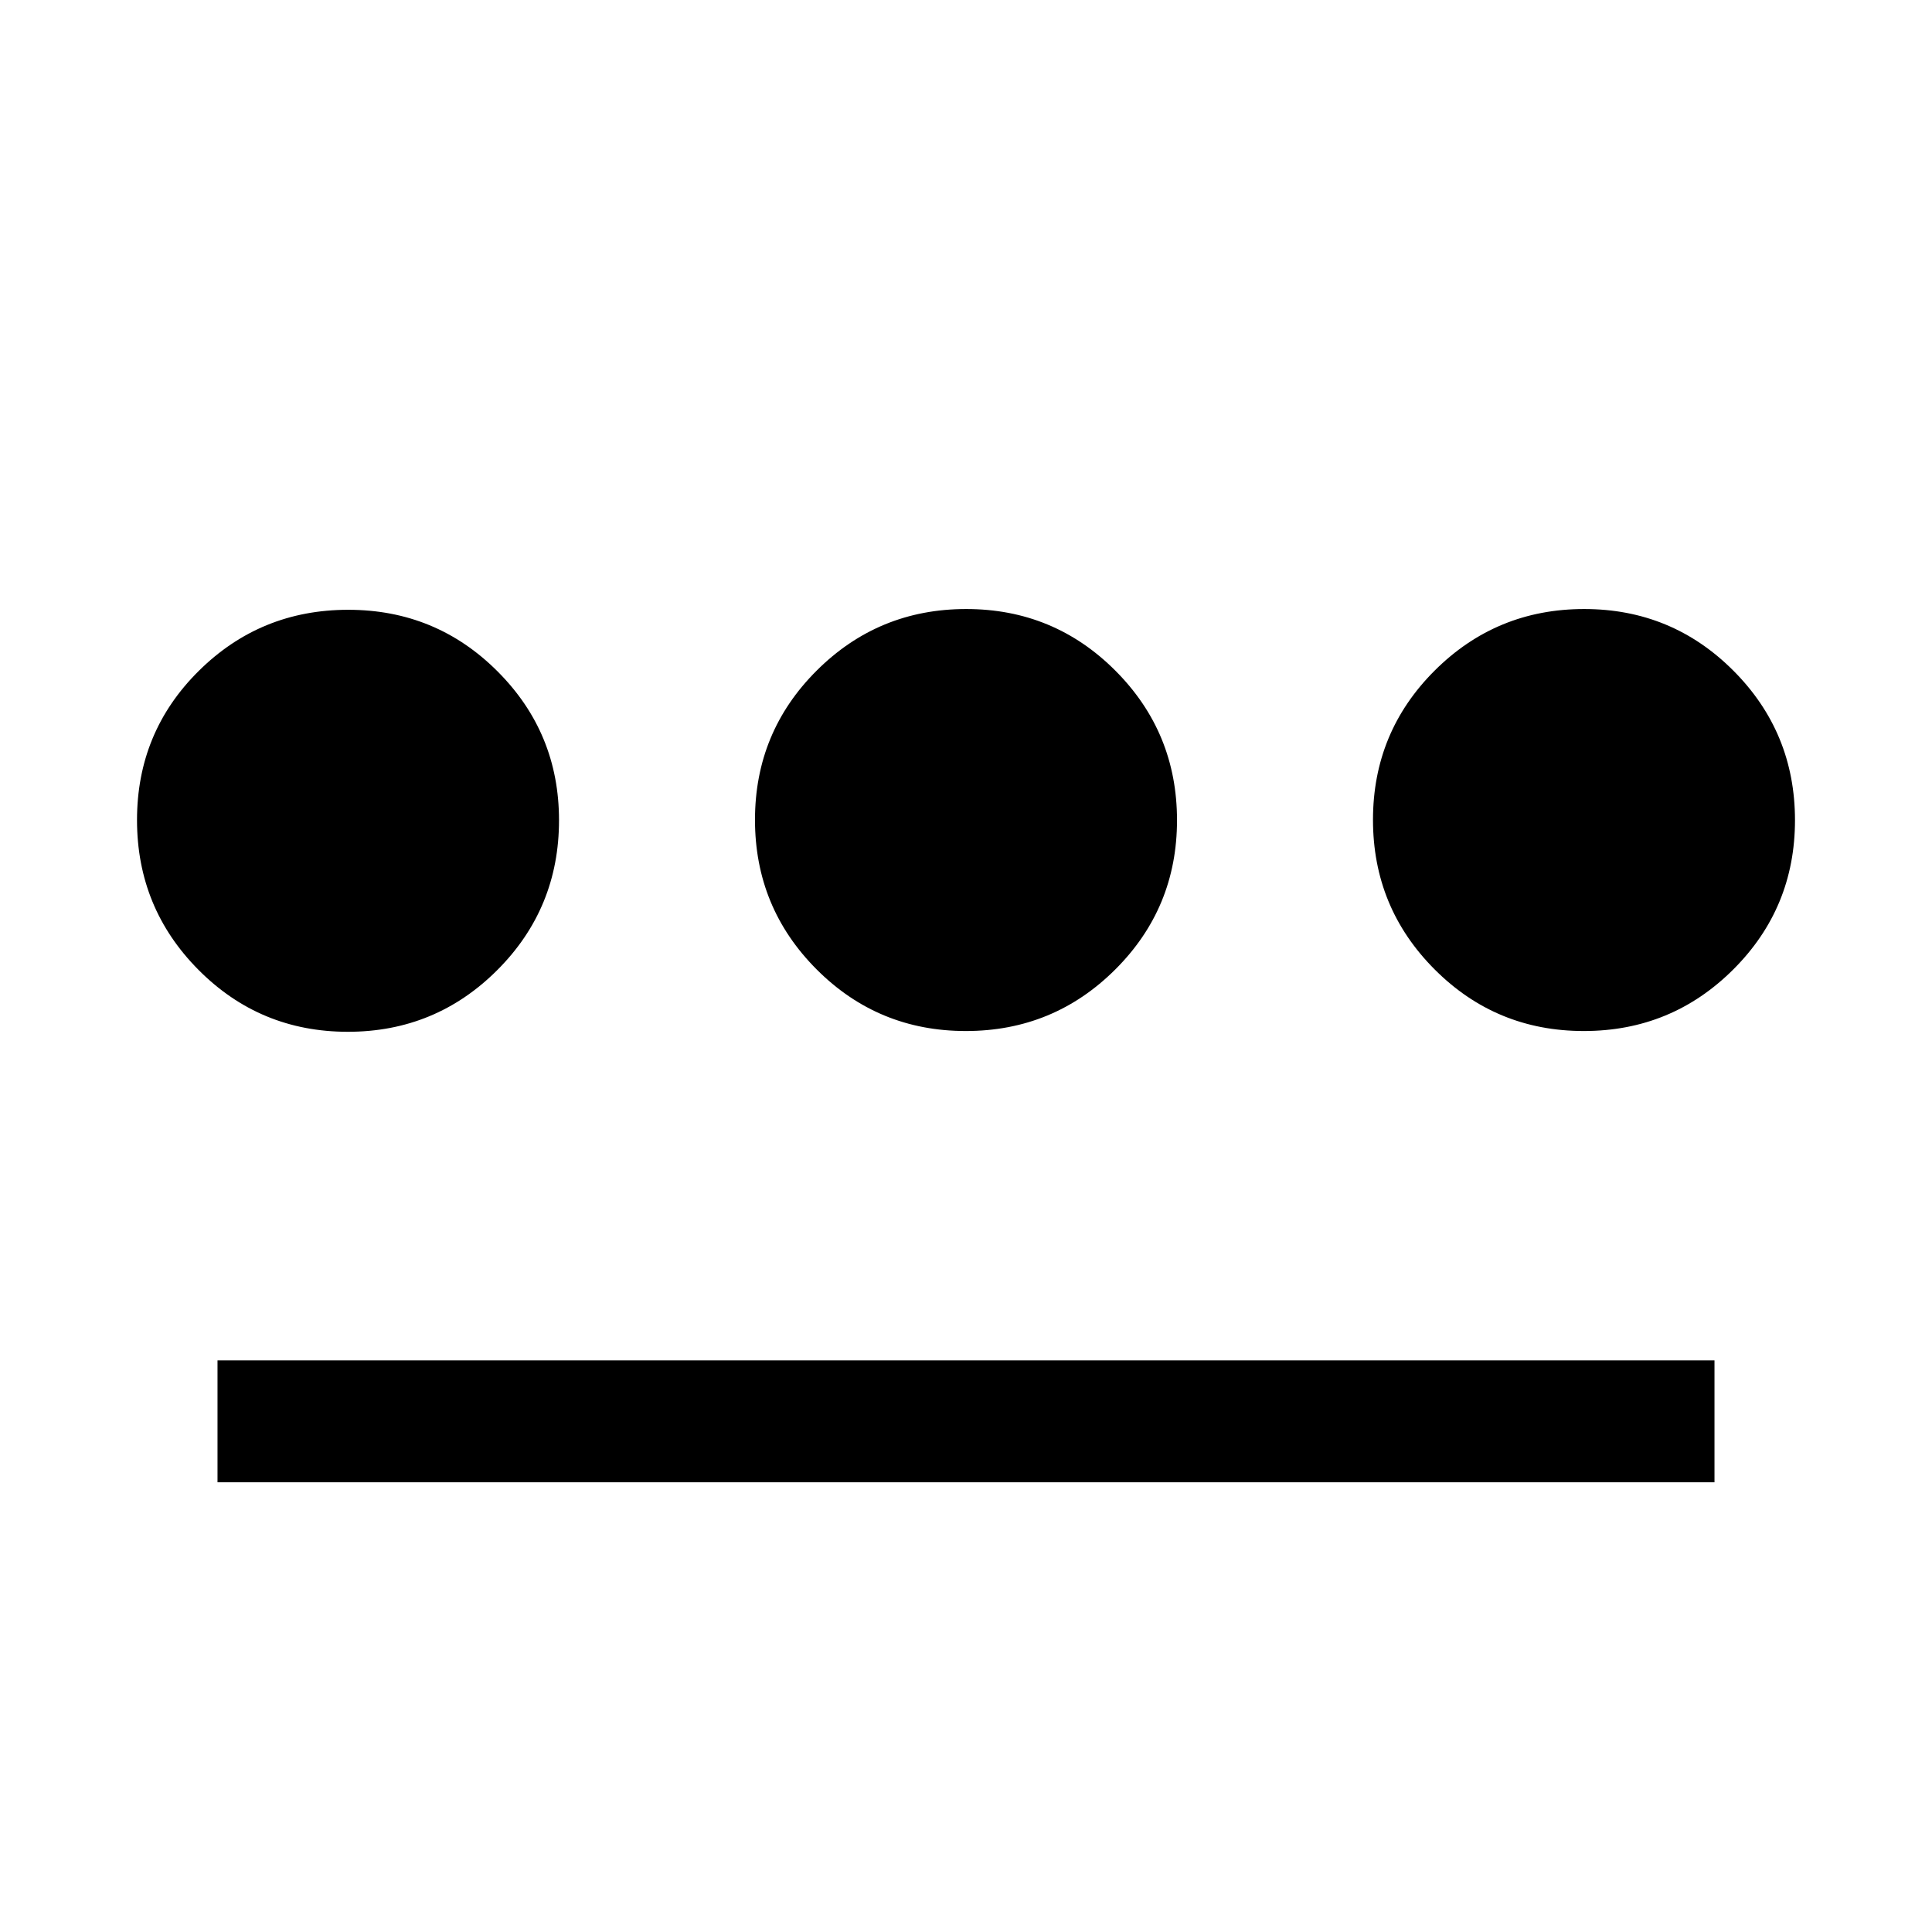 <svg xmlns="http://www.w3.org/2000/svg" height="24" viewBox="0 -960 960 960" width="24"><path d="M172.83-447.31q-43.6 0-74.18-30.75-30.57-30.75-30.57-74.46 0-43.71 30.67-74.09Q129.42-657 173.02-657q43.6 0 74.17 30.57 30.58 30.56 30.58 74.01 0 43.77-30.67 74.44-30.67 30.67-74.27 30.67Zm-64.75 223.85v-60.58h743.84v60.58H108.08ZM479.9-447.69q-43.59 0-74.17-30.67-30.58-30.68-30.58-74.27 0-43.6 30.68-74.18 30.67-30.57 74.27-30.57 43.59 0 74.17 30.67t30.58 74.27q0 43.59-30.68 74.17-30.67 30.58-74.27 30.58Zm307.08 0q-43.6 0-74.17-30.67-30.58-30.68-30.58-74.27 0-43.6 30.67-74.18 30.67-30.57 74.27-30.57 43.6 0 74.18 30.67 30.57 30.67 30.57 74.27 0 43.59-30.67 74.17t-74.27 30.58Z"/></svg>